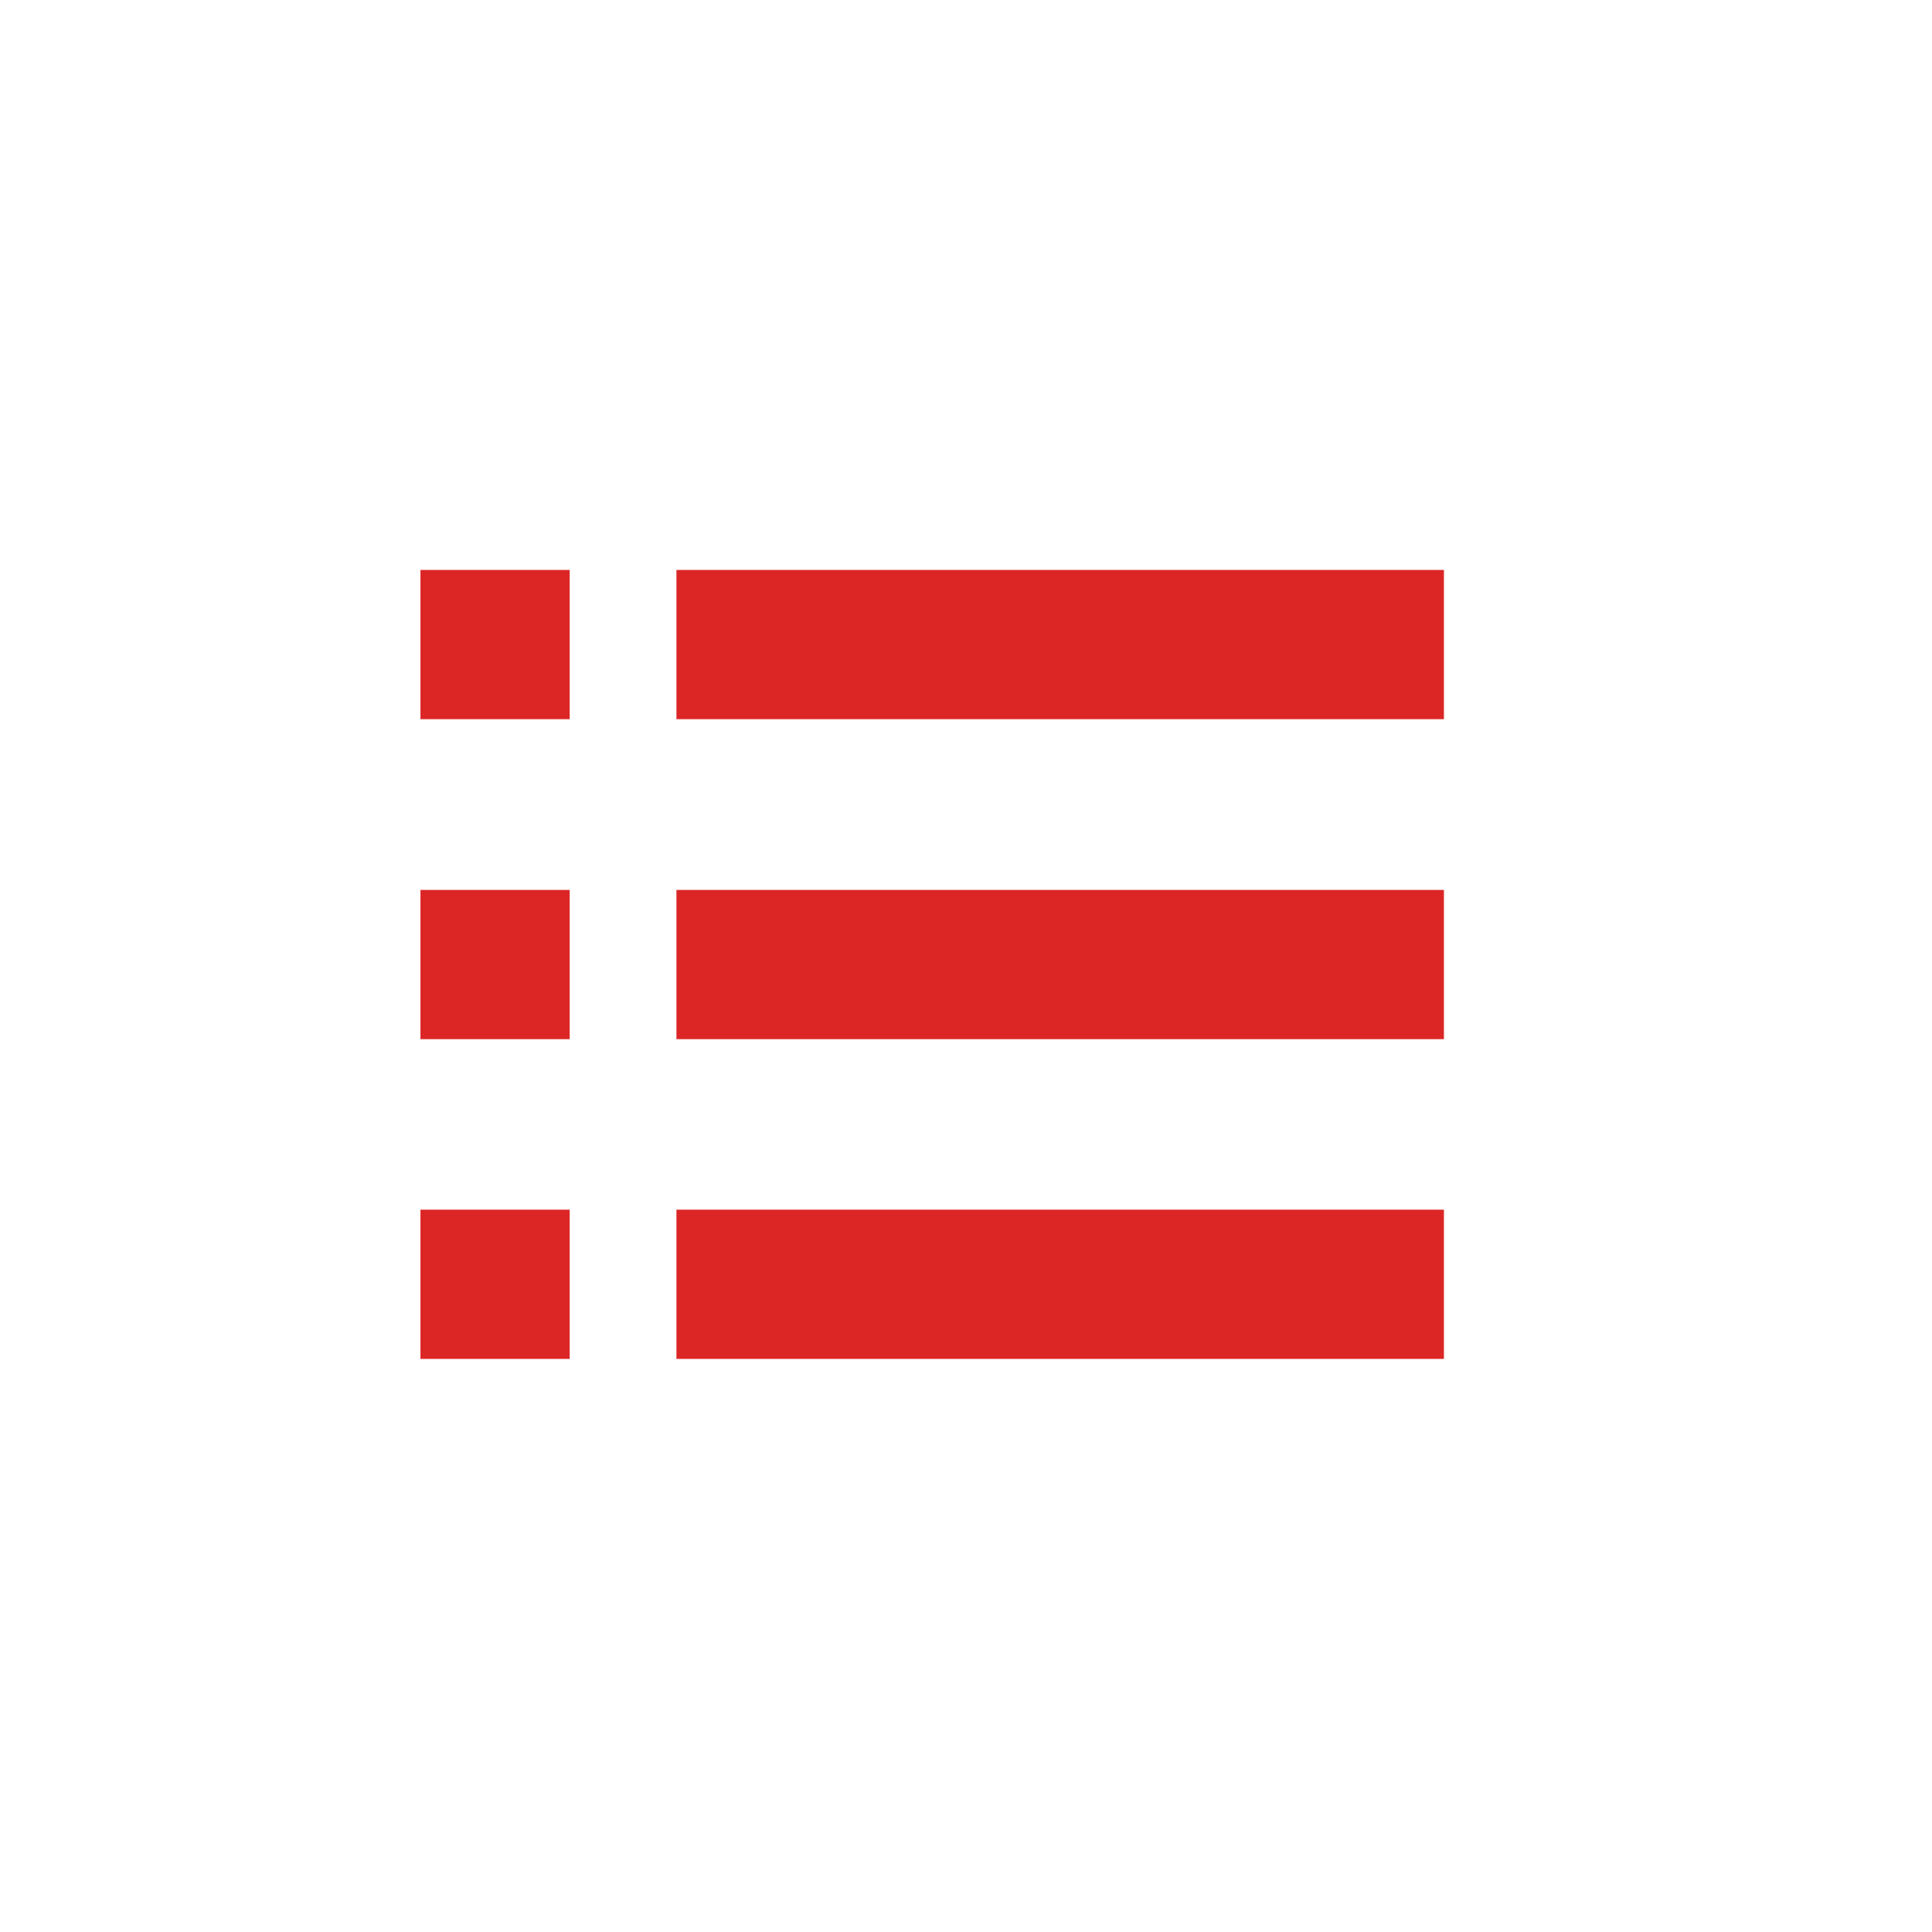 <svg width="8" height="8" viewBox="0 0 8 8" fill="none" xmlns="http://www.w3.org/2000/svg">
<path d="M2.801 2.36H5.979V2.978H2.801V2.36ZM2.801 3.685H5.979V4.303H2.801V3.685ZM2.801 5.009H5.979V5.627H2.801V5.009Z" fill="#DC2626"/>
<path d="M1.741 5.009H2.359V5.627H1.741V5.009ZM1.741 3.685H2.359V4.303H1.741V3.685ZM1.741 2.36H2.359V2.978H1.741V2.36Z" fill="#DC2626"/>
</svg>
